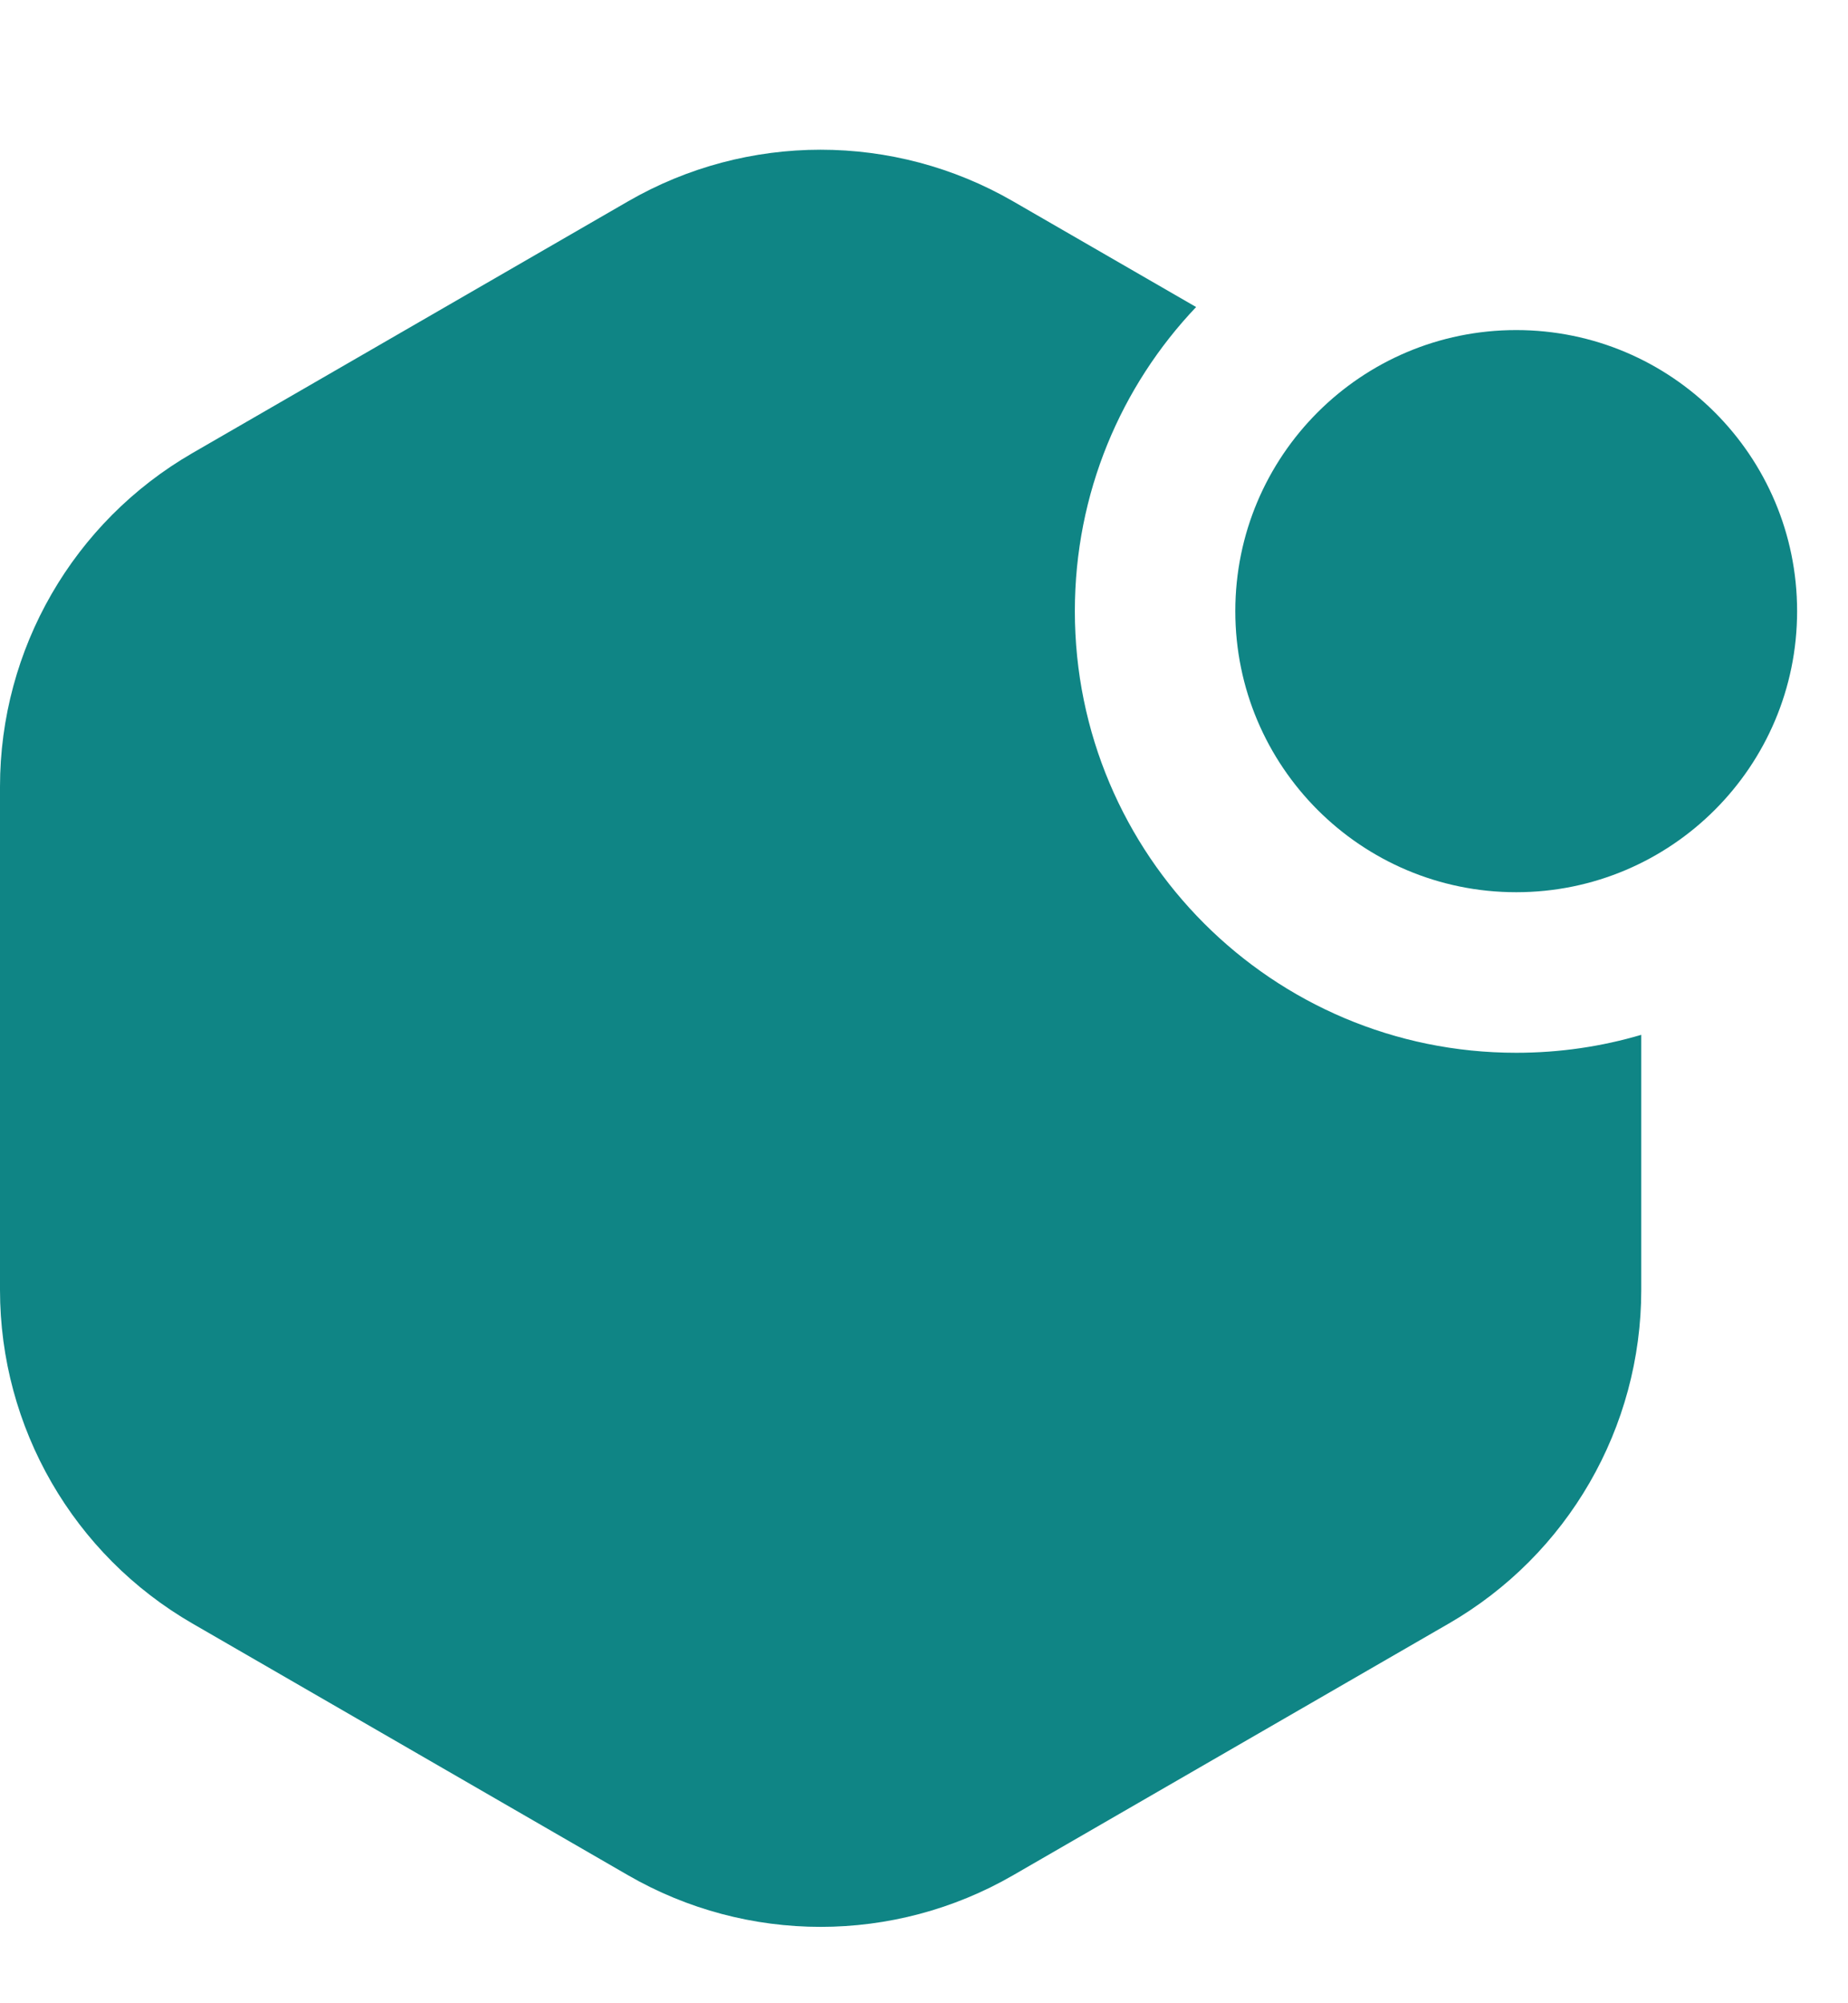 <?xml version="1.0" encoding="UTF-8"?>
<svg width="24px" height="26px" viewBox="0 0 24 26" version="1.1" xmlns="http://www.w3.org/2000/svg" xmlns:xlink="http://www.w3.org/1999/xlink">
    <title>节点竞选</title>
    <g id="页面-1" stroke="none" stroke-width="1" fill="none" fill-rule="evenodd">
        <g id="Tab-bar" transform="translate(-160, -180)">
            <g id="底部栏备份-3" transform="translate(59, 173.976)">
                <g id="2" transform="translate(75, 0)">
                    <g id="节点竞选" transform="translate(26, 7)">
                        <polygon id="路径" points="0 24 24 24 24 0 0 0"></polygon>
                        <path d="M13.157,1.637 L15.534,3.009 C14.557,4.037 13.959,5.426 13.959,6.956 C13.959,10.122 16.525,12.688 19.691,12.688 C20.255,12.688 20.8,12.607 21.315,12.455 L21.315,15.766 C21.315,17.553 20.362,19.203 18.815,20.096 L13.157,23.363 C11.61,24.256 9.704,24.256 8.157,23.363 L2.5,20.096 C0.953,19.203 -6.42819131e-13,17.553 -6.42152997e-13,15.766 L-6.43041176e-13,9.234 C-6.45039577e-13,7.447 0.953,5.797 2.5,4.904 L8.157,1.637 C9.704,0.744 11.61,0.744 13.157,1.637 Z M19.691,3.308 C21.706,3.308 23.339,4.941 23.339,6.956 C23.339,8.97 21.706,10.604 19.691,10.604 C17.676,10.604 16.043,8.97 16.043,6.956 C16.043,4.941 17.676,3.308 19.691,3.308 Z" id="形状结合备份-4" fill="#0F8585" fill-rule="nonzero"></path>
                    </g>
                </g>
            </g>
        </g>
    </g>
</svg>